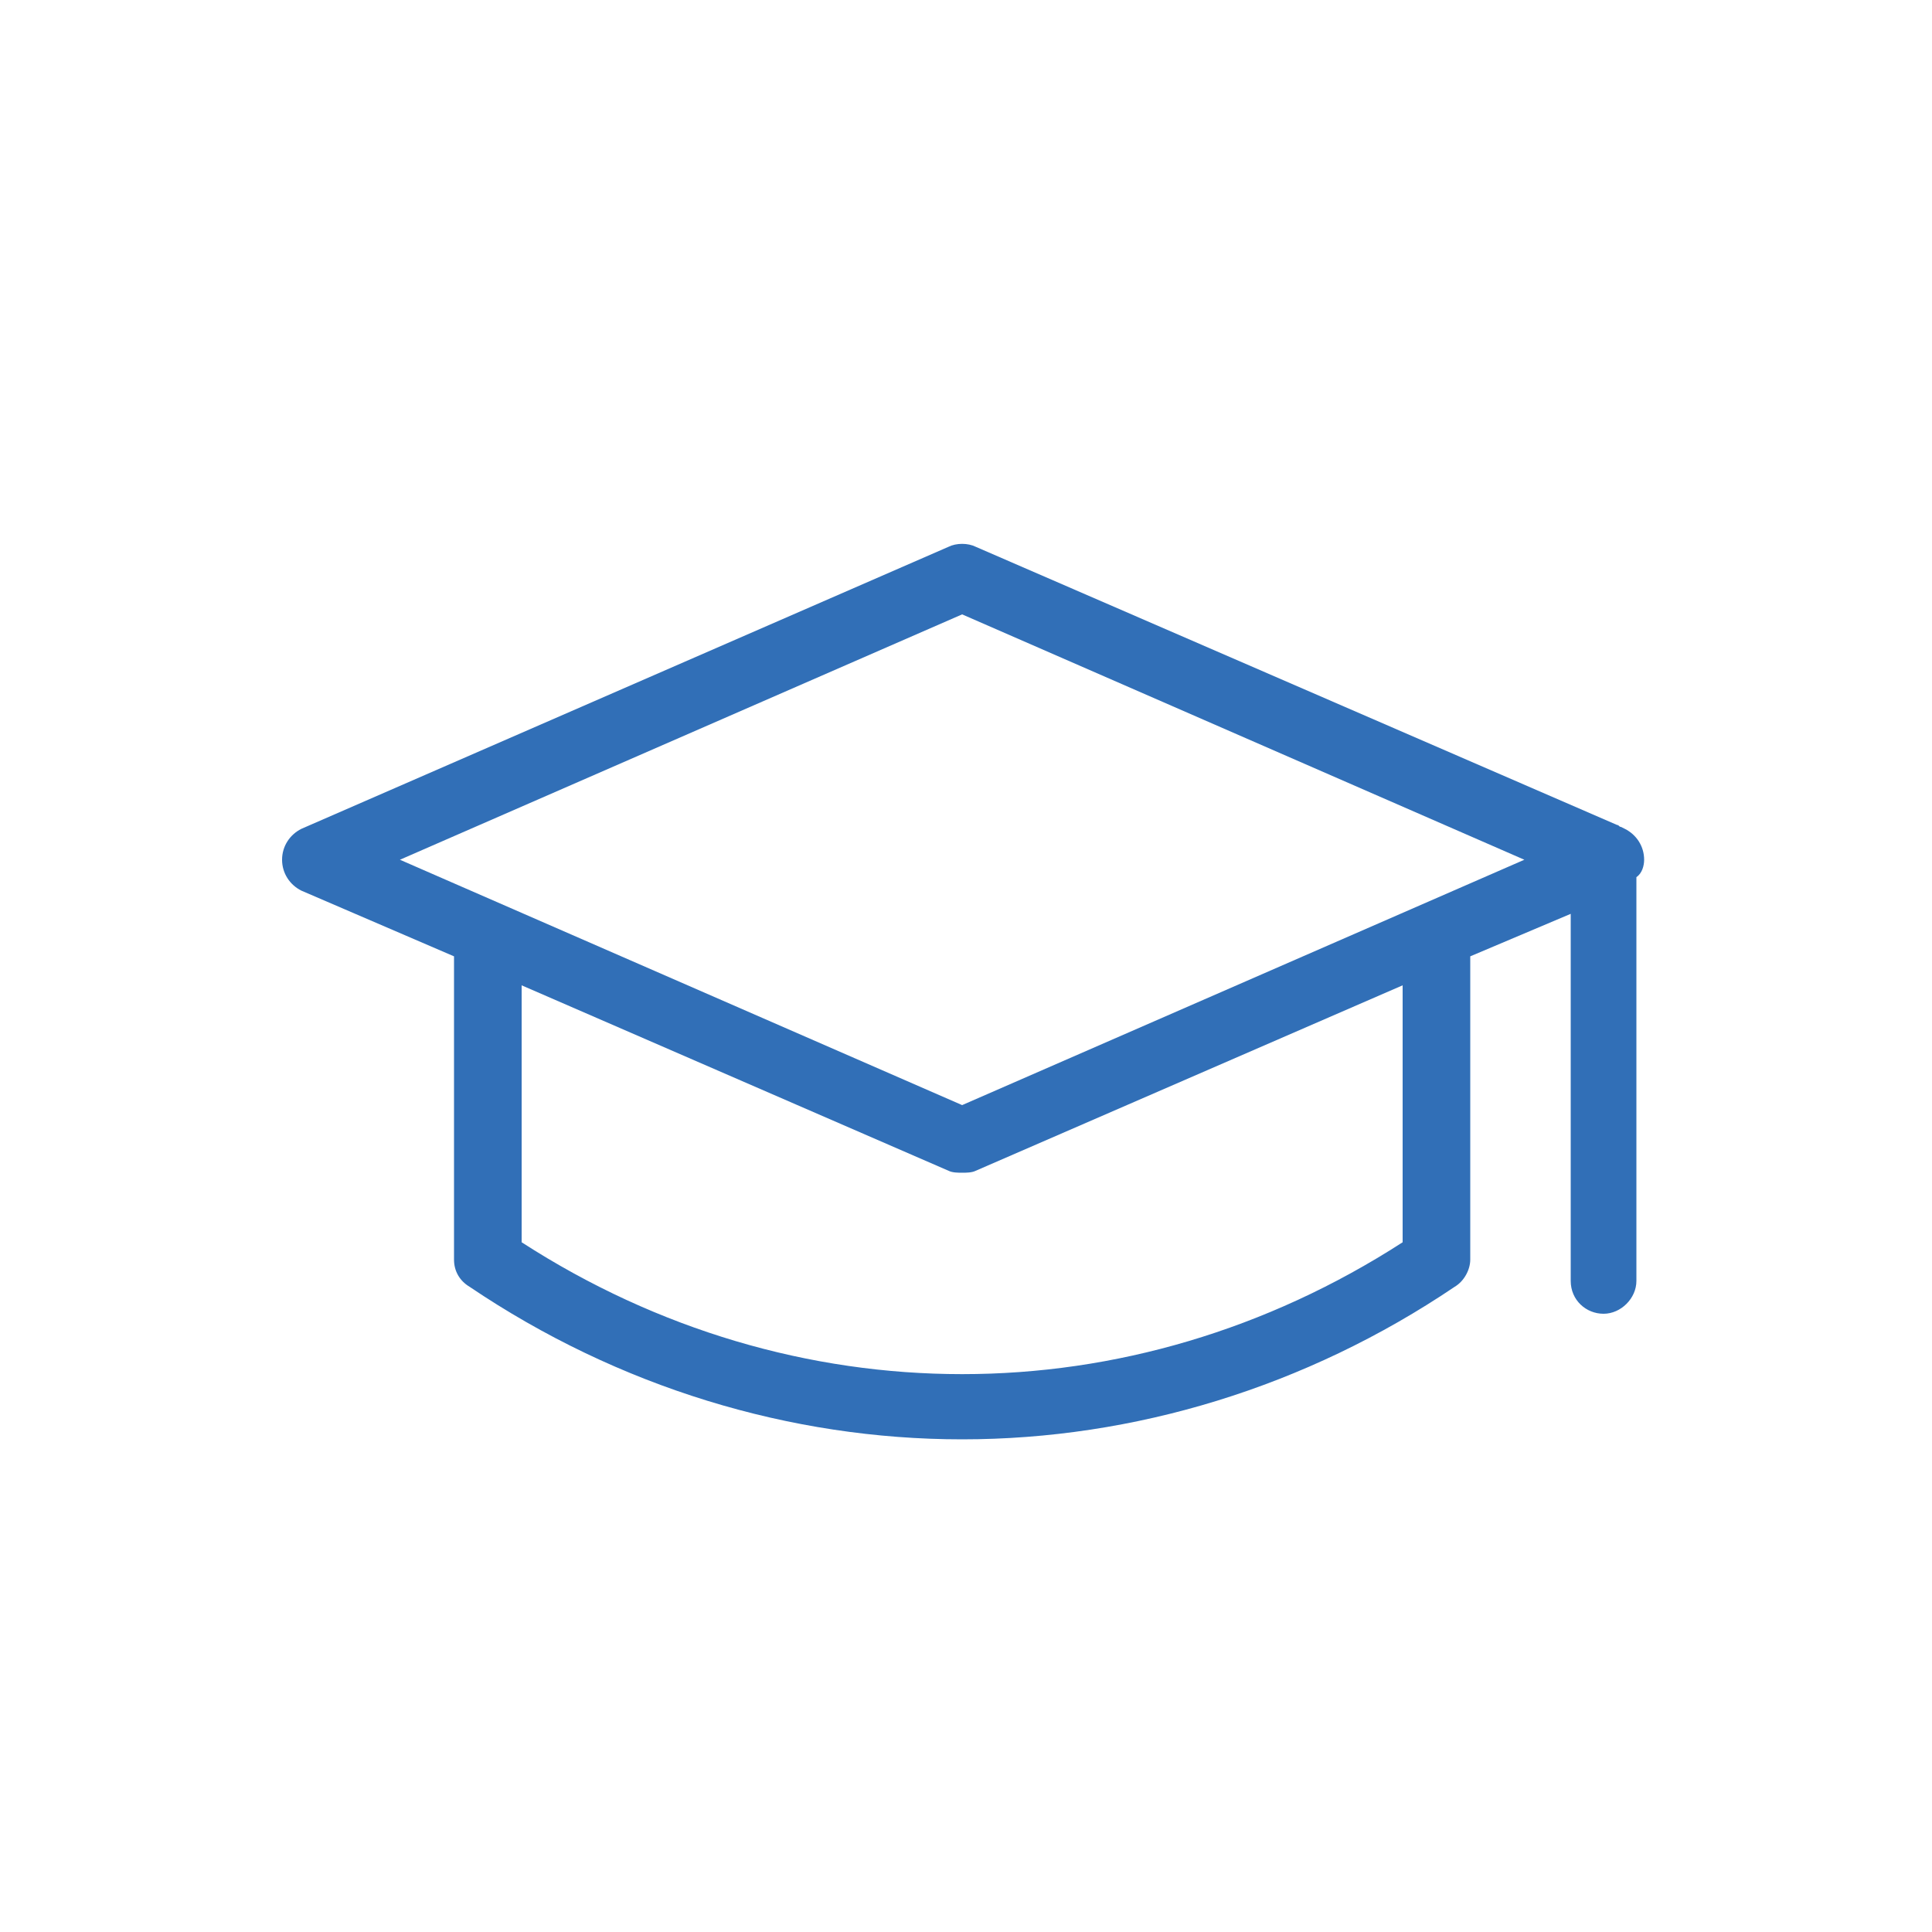 <?xml version="1.0" encoding="utf-8"?>
<!-- Generator: Adobe Illustrator 21.0.2, SVG Export Plug-In . SVG Version: 6.00 Build 0)  -->
<svg version="1.1" id="Layer_1" xmlns="http://www.w3.org/2000/svg" xmlns:xlink="http://www.w3.org/1999/xlink" x="0px" y="0px"
	 viewBox="0 0 100 100" style="enable-background:new 0 0 100 100;" xml:space="preserve">
<style type="text/css">
	.st0{fill:#2F6FB7;}
	.st1{fill:#306FB7;}
	.st2{fill:#C569A9;}
	.st3{fill:#316FB7;}
	.st4{fill:#326FB7;}
</style>
<path class="st3" d="M85.1,44.5c0-0.7-0.4-1.3-1-1.6l-0.2-0.1c-0.1,0-0.1-0.1-0.2-0.1L50.5,28.3c-0.4-0.2-1-0.2-1.4,0L15.6,42.9
	c-0.6,0.3-1,0.9-1,1.6c0,0.7,0.4,1.3,1,1.6l7.9,3.4v15.7c0,0.6,0.3,1.1,0.8,1.4c7.7,5.2,16.6,7.9,25.5,7.9s17.8-2.7,25.5-7.9
	c0.5-0.3,0.8-0.9,0.8-1.4V49.5l5.2-2.2v19c0,1,0.8,1.7,1.7,1.7s1.7-0.8,1.7-1.7V45.4C85,45.2,85.1,44.8,85.1,44.5z M78.9,44.5
	L49.8,57.2L20.7,44.5l29.1-12.7L78.9,44.5z M27,51l22.1,9.6c0.2,0.1,0.5,0.1,0.7,0.1c0.2,0,0.5,0,0.7-0.1L72.6,51v13.3
	c-14.1,9.1-31.5,9.1-45.6,0V51z"/>
</svg>
